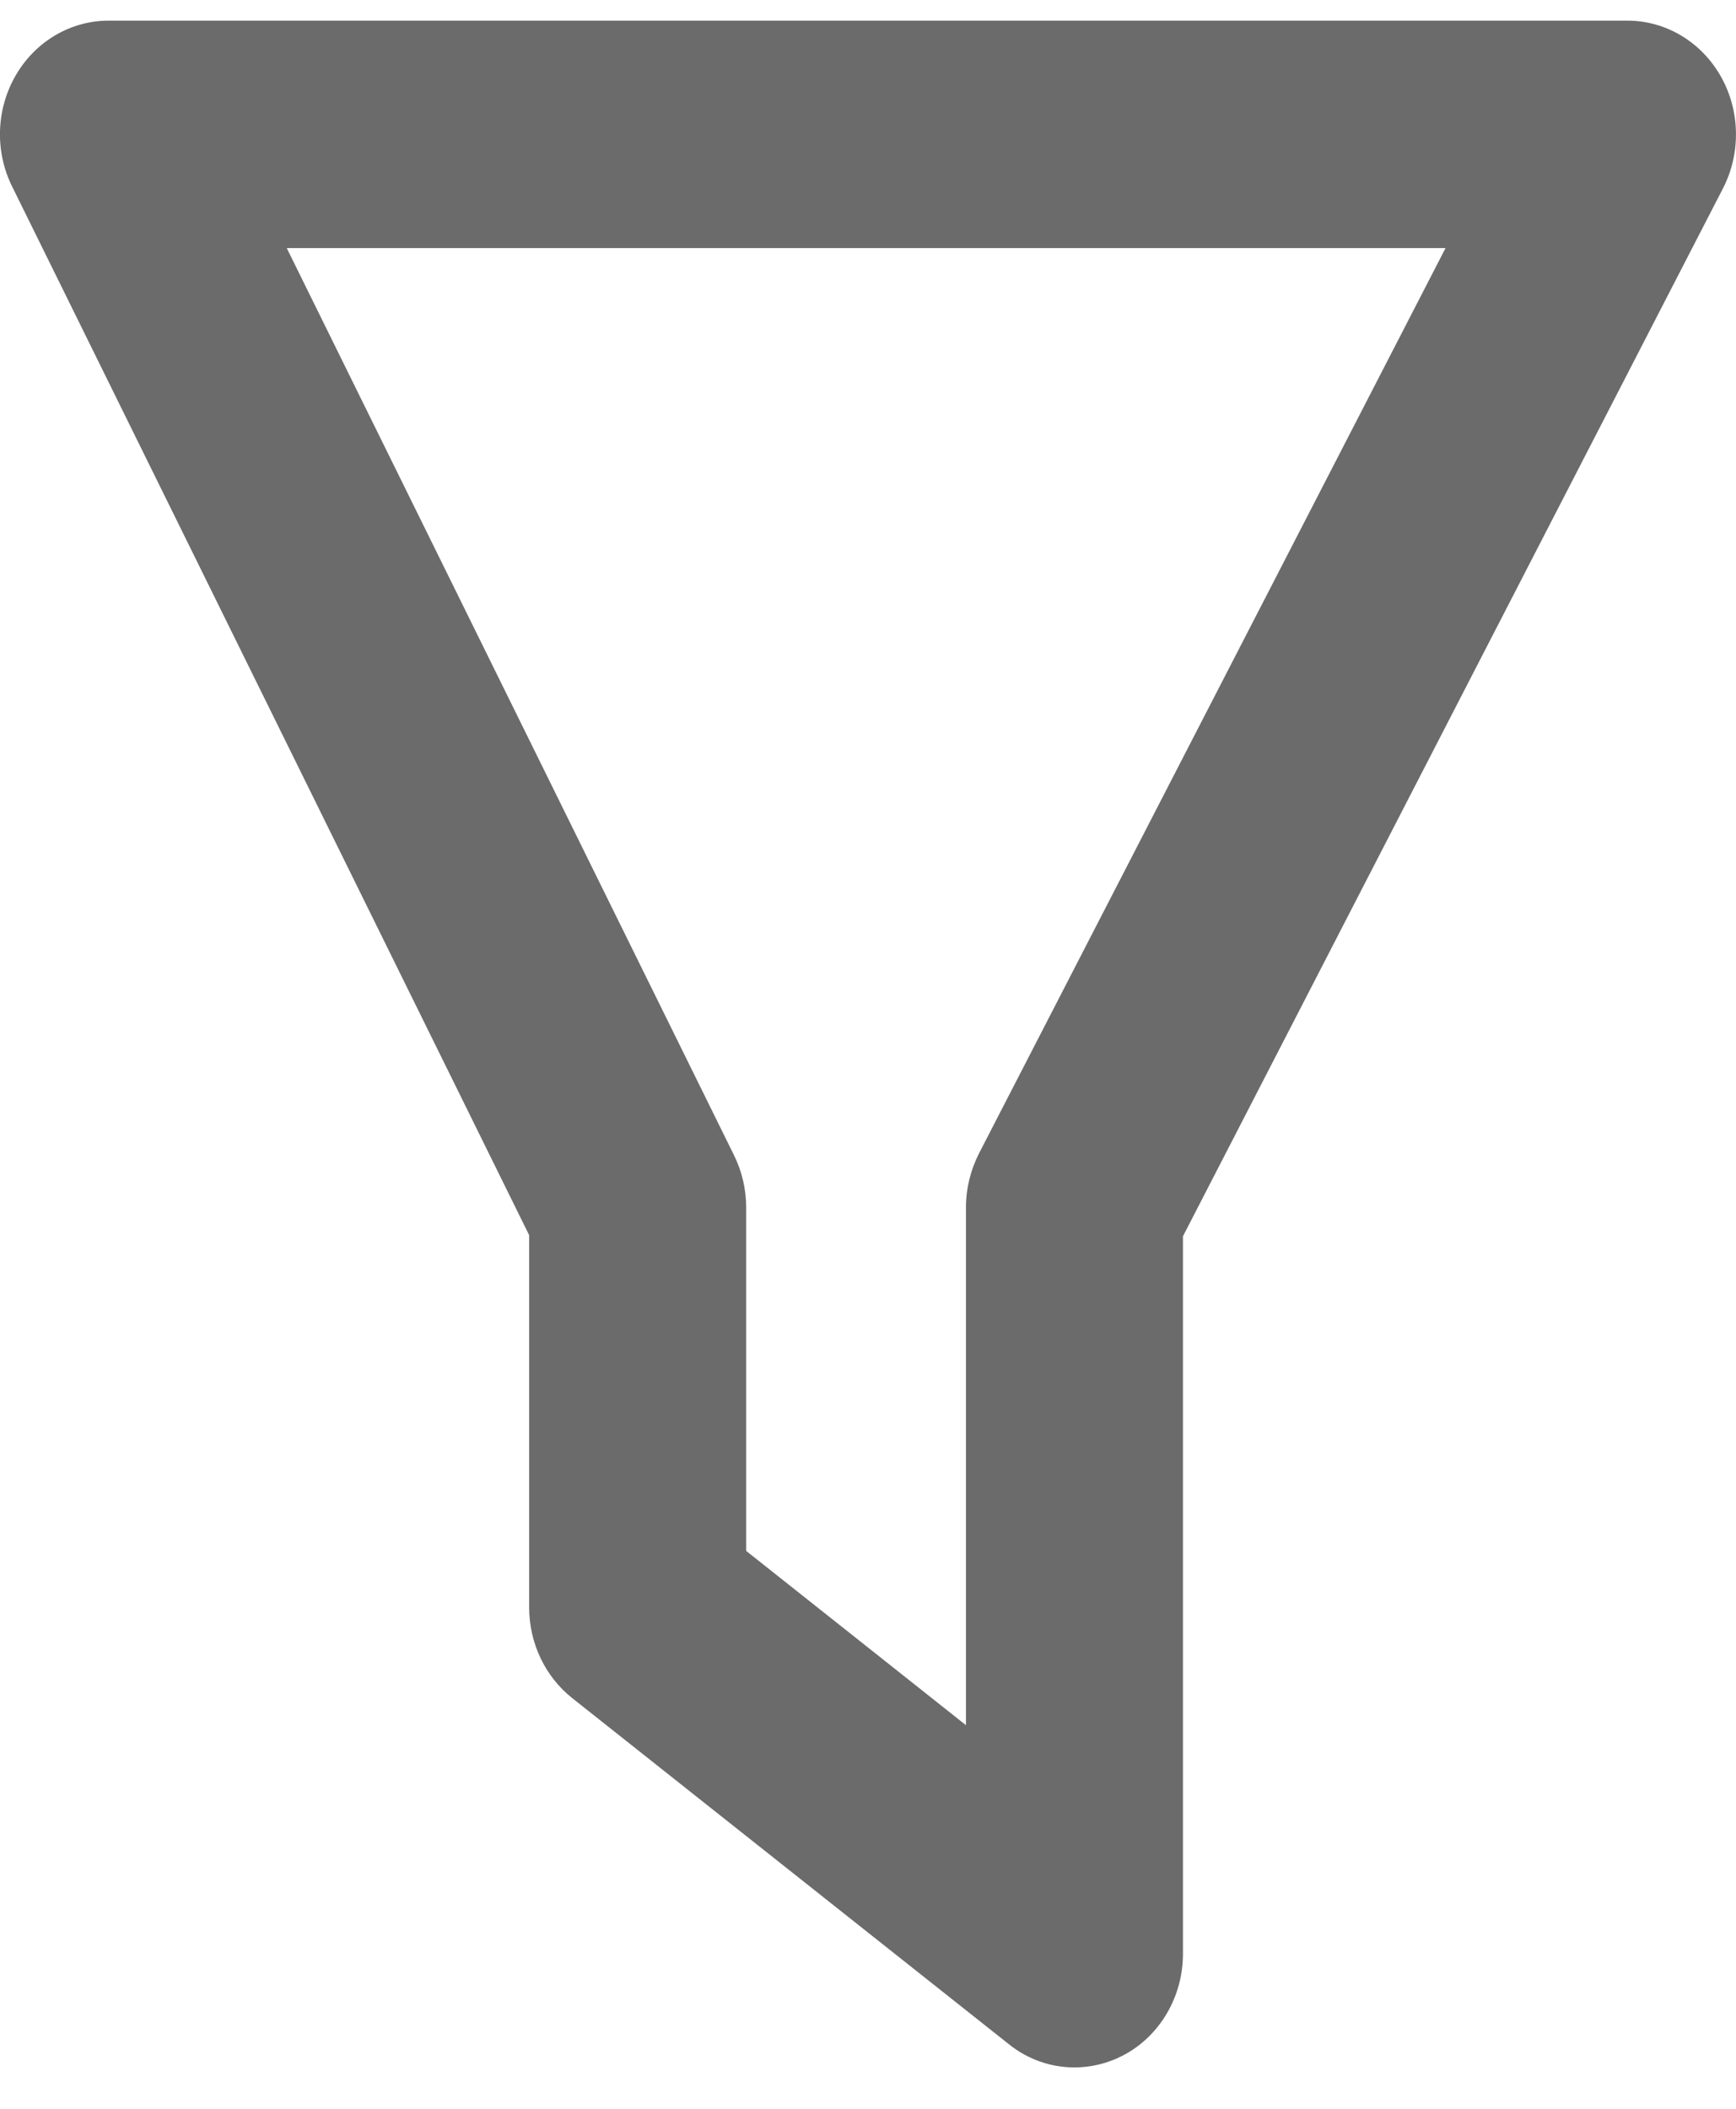 
<svg width="28px" height="34px" viewBox="0 0 28 34" version="1.1" xmlns="http://www.w3.org/2000/svg" xmlns:xlink="http://www.w3.org/1999/xlink">
    <defs>
        <path d="M19.035,32.005 L22.58,34.815 L22.58,26.468 C22.58,26.163 22.654,25.865 22.79,25.597 L30.315,11 L11.625,11 L18.839,25.626 C18.968,25.887 19.035,26.176 19.035,26.468 L19.035,32.005 Z M24.33,40.333 C23.957,40.333 23.585,40.209 23.275,39.961 L16.23,34.379 C15.792,34.032 15.535,33.491 15.535,32.917 L15.535,26.915 L7.196,10.008 C6.914,9.44 6.937,8.76 7.255,8.213 C7.572,7.667 8.139,7.333 8.75,7.333 L33.25,7.333 C33.866,7.333 34.437,7.673 34.753,8.228 C35.068,8.782 35.082,9.469 34.79,10.037 L26.08,26.932 L26.08,38.5 C26.08,39.195 25.706,39.831 25.111,40.141 C24.864,40.269 24.596,40.333 24.33,40.333 L24.33,40.333 Z" id="path-1"></path>
    </defs>
    <g id="Page-1" stroke="none" stroke-width="1" fill="none" fill-rule="evenodd">
        <g id="Home-screen" transform="translate(-35, -51)">
            <g id="Background" transform="translate(-0.5, 0)">
                <g id="funnel" transform="translate(28.5, 44)">
                    <mask id="mask-2" fill="white">
                        <use xlink:href="#path-1"></use>
                    </mask>
                    <use id="🎨-Icon-Сolor" fill="#6B6B6B" fill-rule="evenodd" xlink:href="#path-1"></use>
                </g>
            </g>
        </g>
    </g>
</svg>